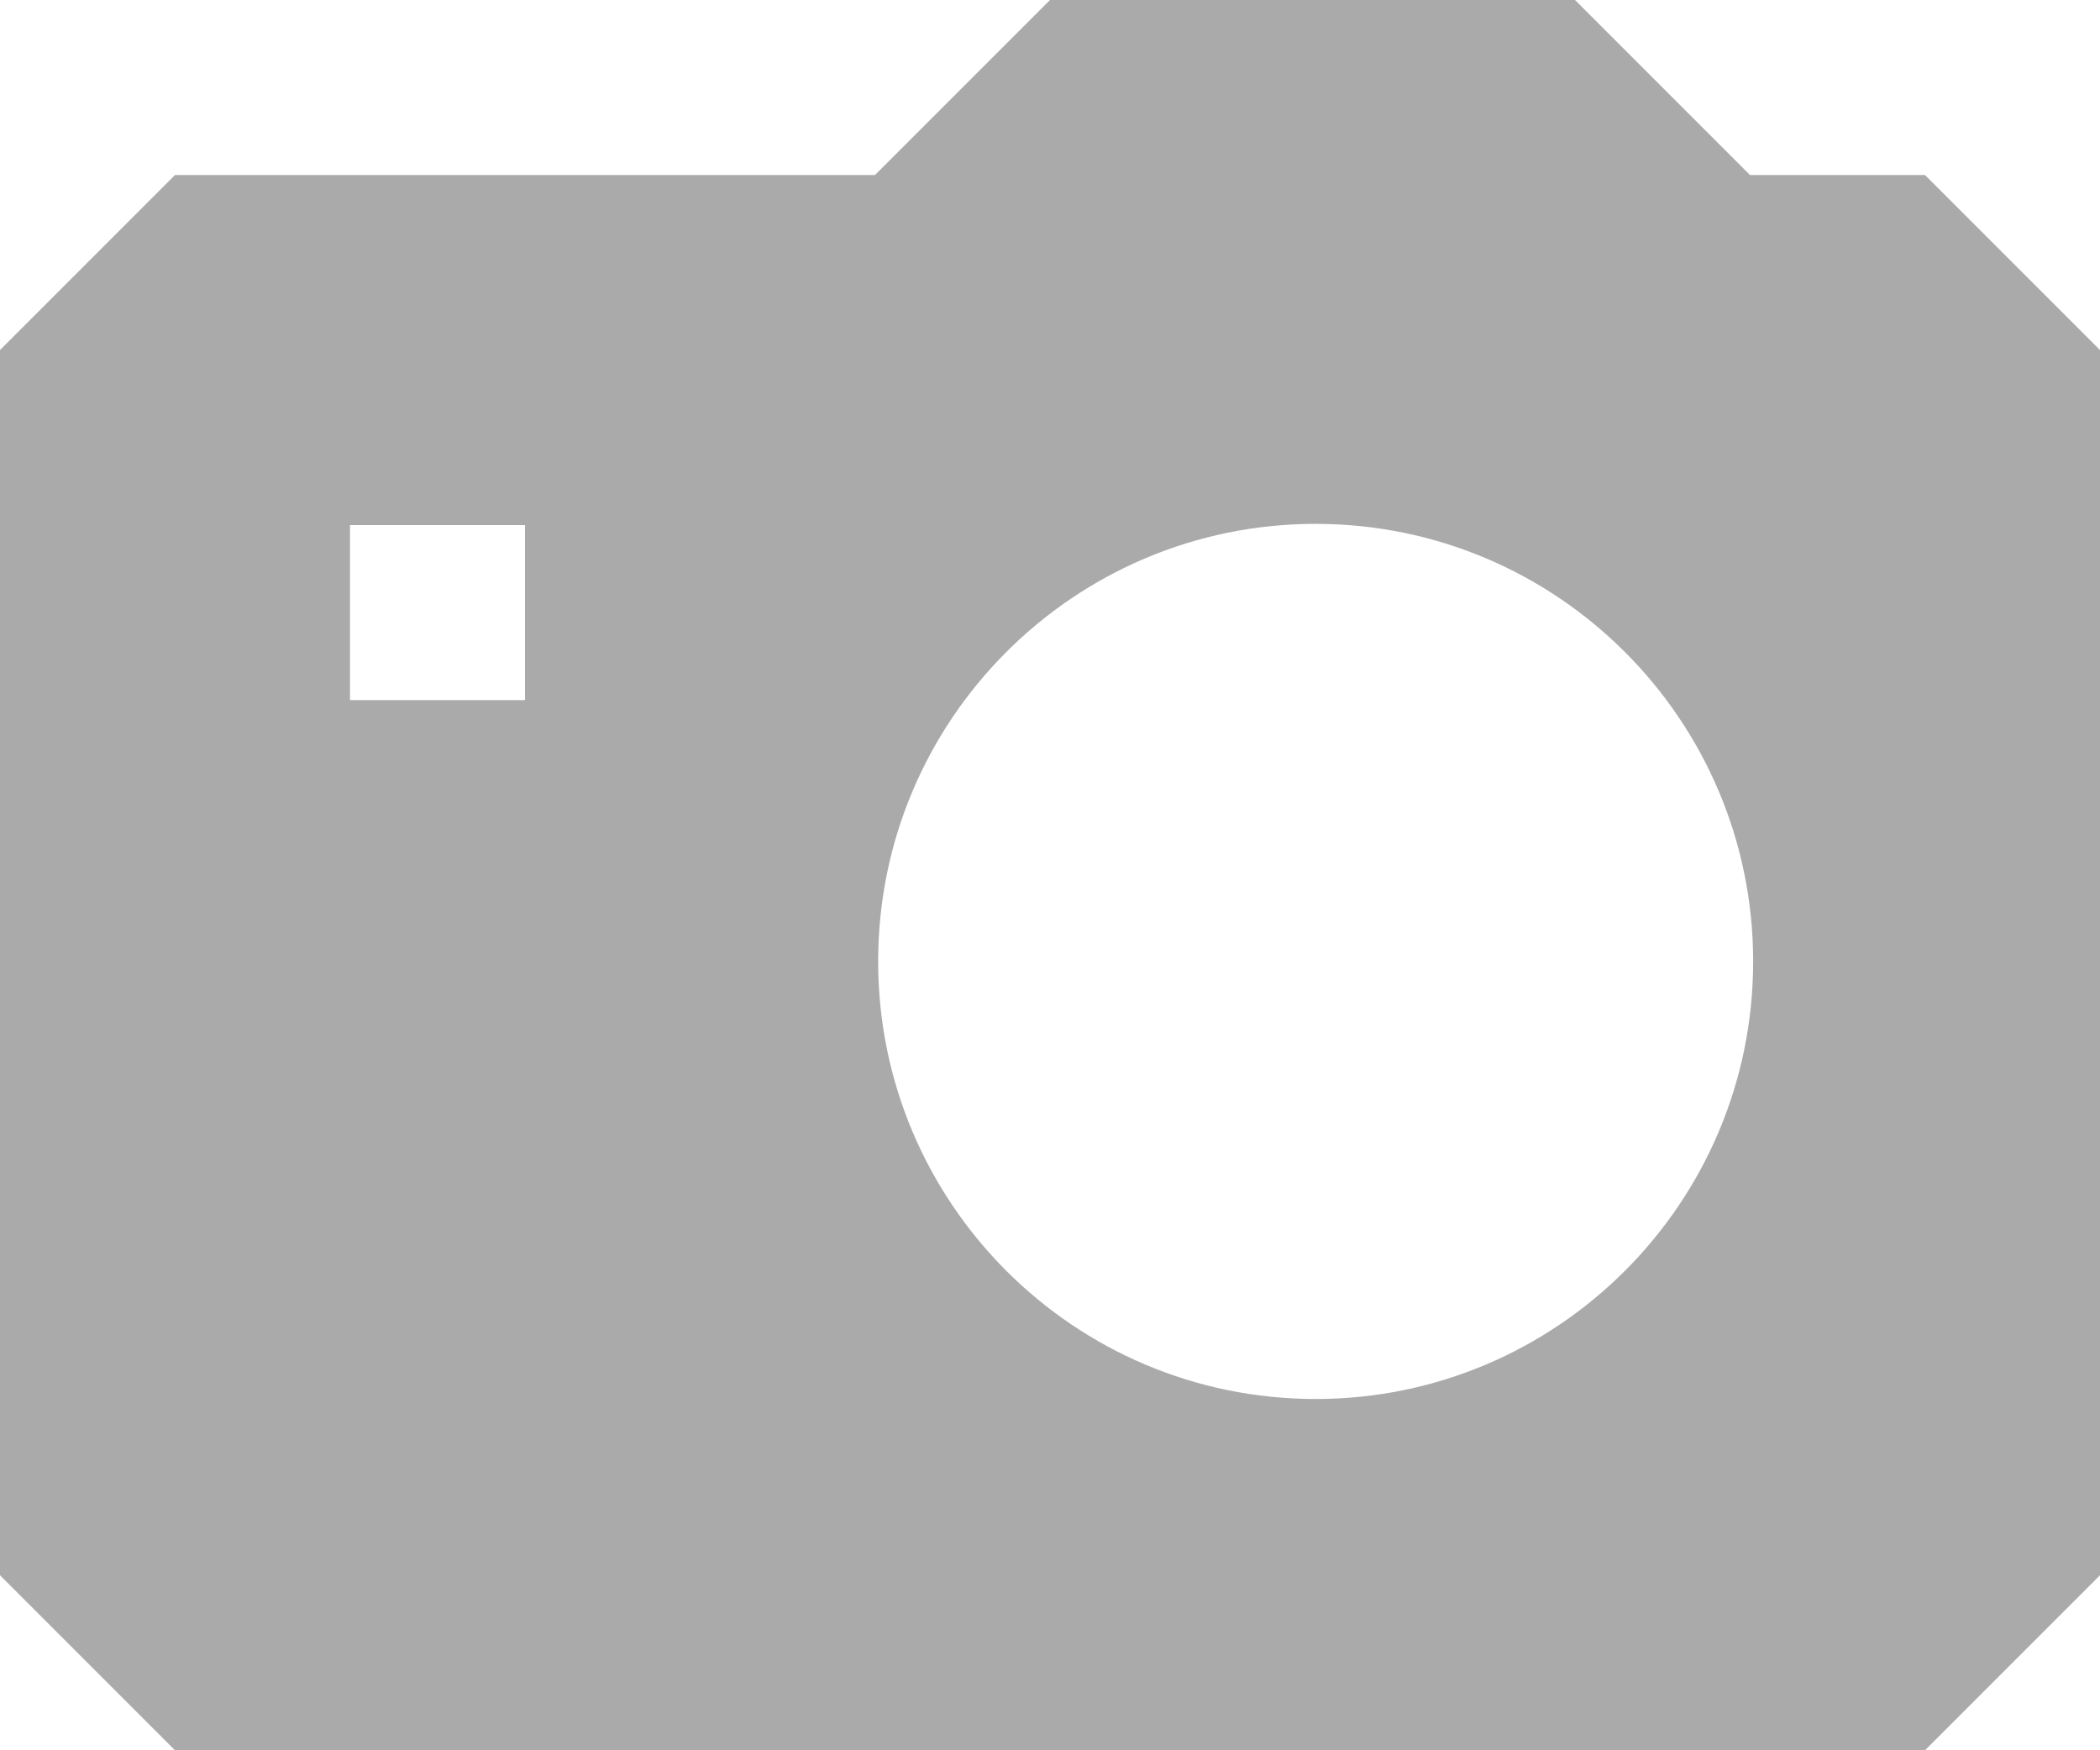 <?xml version="1.0" encoding="utf-8"?>
<!-- Generator: Adobe Illustrator 17.0.0, SVG Export Plug-In . SVG Version: 6.00 Build 0)  -->
<!DOCTYPE svg PUBLIC "-//W3C//DTD SVG 1.1//EN" "http://www.w3.org/Graphics/SVG/1.1/DTD/svg11.dtd">
<svg version="1.1" id="Layer_1" xmlns="http://www.w3.org/2000/svg" xmlns:xlink="http://www.w3.org/1999/xlink" x="0px" y="0px"
	 width="12px" height="10px" viewBox="0 0 12 10" enable-background="new 0 0 12 10" xml:space="preserve">
<path fill-rule="evenodd" clip-rule="evenodd" fill="#AAAAAA" d="M11,1h-1L9,0H6L5,1H1L0,2v7l1,1h10l1-1V2L11,1z M3,4H2V3h1V4z
	 M7.518,7.993c-1.381,0-2.5-1.12-2.5-2.5c0-1.38,1.119-2.5,2.5-2.5c1.38,0,2.5,1.12,2.5,2.5C10.018,6.873,8.898,7.993,7.518,7.993z"
	/>
</svg>
